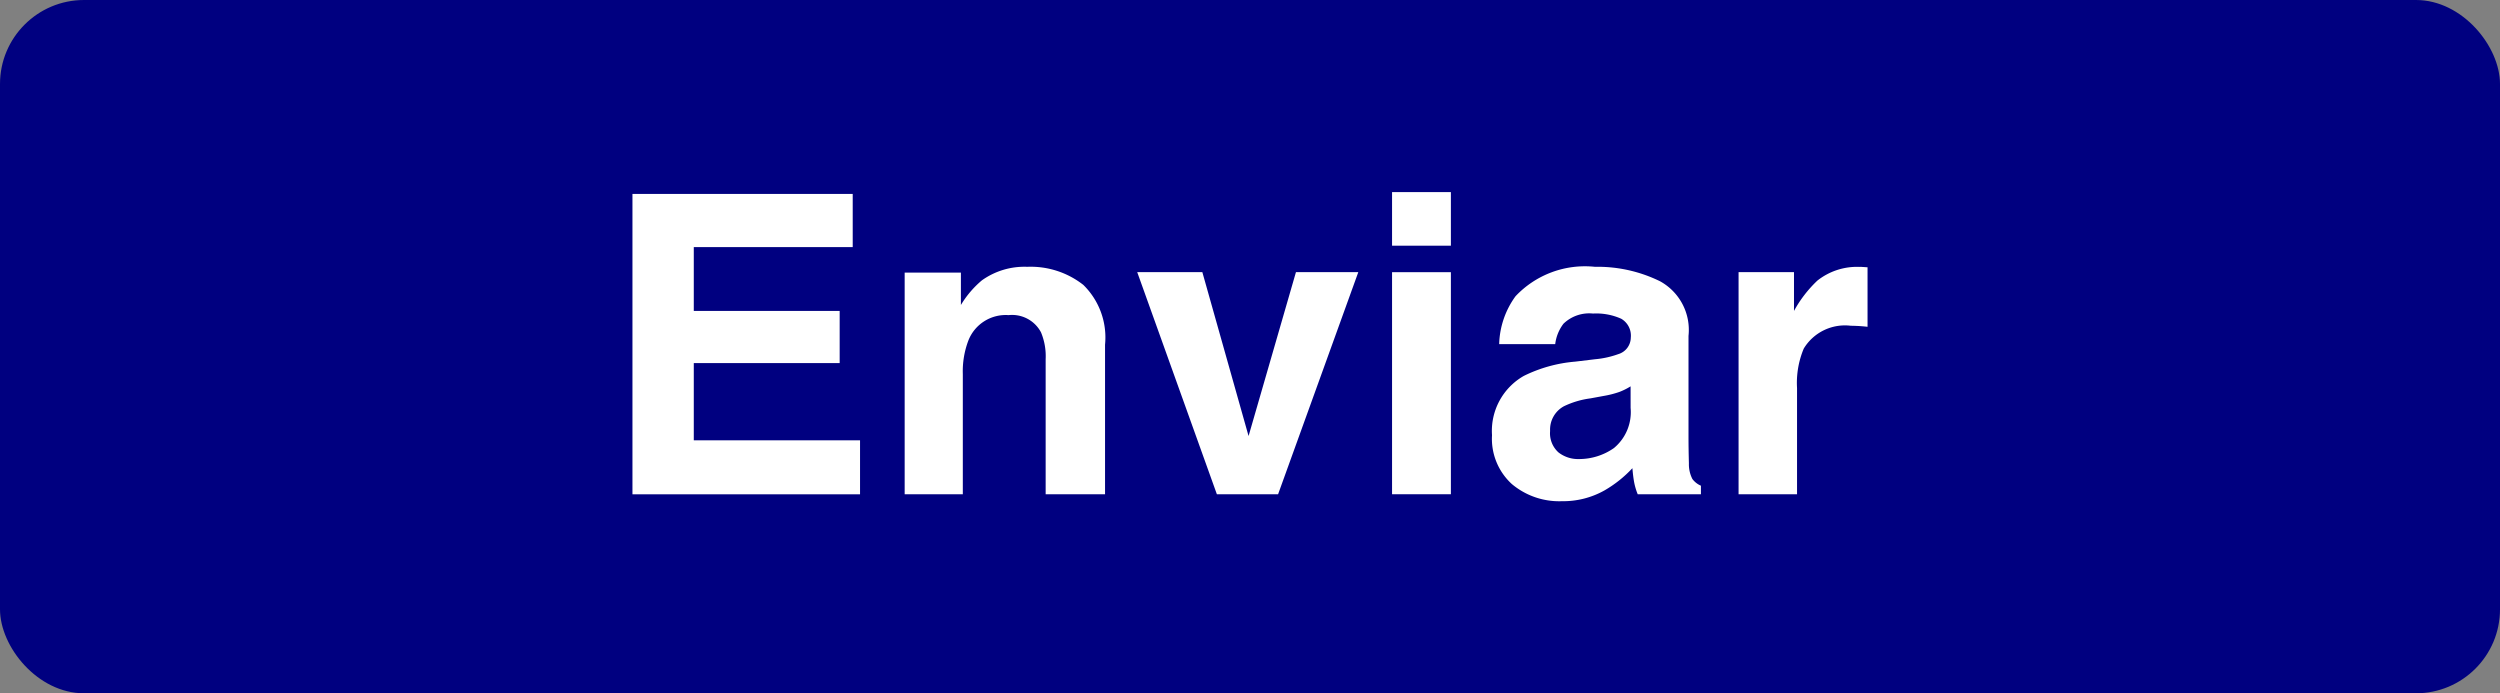 <svg id="Capa_1" data-name="Capa 1" xmlns="http://www.w3.org/2000/svg" viewBox="0 0 119 33">
  <rect x="0" y="0" width="119" height="33" fill="#808080" stroke="none"/>
  <defs>
    <style>
      .cls-1 {
        fill: navy;
      }

      .cls-2 {
        fill: #fff;
      }
    </style>
  </defs>
  <title>enviar</title>
  <rect class="cls-1" width="119" height="33" rx="4" ry="4"/>
  <g>
    <path class="cls-2" d="M40.589,11.762H33.024V14.8h6.944v2.483H33.024v3.676h7.914v2.57H30.105V9.231H40.589Z"/>
    <path class="cls-2" d="M51.566,13.561A3.5,3.5,0,0,1,52.6,16.408v7.118H49.773V17.1a2.959,2.959,0,0,0-.221-1.28A1.555,1.555,0,0,0,48.011,15,1.909,1.909,0,0,0,46.1,16.195a4.12,4.12,0,0,0-.27,1.61v5.722H43.062V12.975h2.677v1.542a4.681,4.681,0,0,1,1-1.173A3.48,3.48,0,0,1,48.9,12.7,4.052,4.052,0,0,1,51.566,13.561Z"/>
    <path class="cls-2" d="M61.687,12.955h2.968L60.837,23.526H57.923L54.132,12.955h3.1l2.2,7.8Z"/>
    <path class="cls-2" d="M69.062,11.695h-2.8V9.144h2.8Zm-2.8,1.261h2.8V23.526h-2.8Z"/>
    <path class="cls-2" d="M75.926,17.1a4.363,4.363,0,0,0,1.1-.242.832.832,0,0,0,.6-.786.93.93,0,0,0-.457-.9,2.89,2.89,0,0,0-1.342-.247,1.762,1.762,0,0,0-1.406.485,2,2,0,0,0-.393.97H71.361A4.043,4.043,0,0,1,72.14,14.1a4.541,4.541,0,0,1,3.779-1.4,6.74,6.74,0,0,1,3.1.689,2.641,2.641,0,0,1,1.354,2.6V20.84q0,.5.019,1.222a1.53,1.53,0,0,0,.165.737.982.982,0,0,0,.407.32v.407H77.955a3.043,3.043,0,0,1-.175-.6c-.033-.187-.058-.4-.078-.64a5.7,5.7,0,0,1-1.327,1.057,4.011,4.011,0,0,1-2.029.514,3.5,3.5,0,0,1-2.385-.819,2.914,2.914,0,0,1-.941-2.323,3.01,3.01,0,0,1,1.514-2.822,6.773,6.773,0,0,1,2.443-.679Zm1.69,1.29a3.042,3.042,0,0,1-.536.267,4.545,4.545,0,0,1-.743.189l-.629.116a4.152,4.152,0,0,0-1.27.378,1.263,1.263,0,0,0-.653,1.173,1.225,1.225,0,0,0,.4,1.023,1.514,1.514,0,0,0,.97.315,2.889,2.889,0,0,0,1.669-.524,2.218,2.218,0,0,0,.793-1.911Z"/>
    <path class="cls-2" d="M88.657,12.708c.035,0,.115.008.238.015v2.832q-.262-.029-.466-.039c-.136-.006-.246-.01-.33-.01a2.293,2.293,0,0,0-2.24,1.086,4.226,4.226,0,0,0-.32,1.881v5.053H82.756V12.955h2.638V14.8a5.851,5.851,0,0,1,1.115-1.445,3.037,3.037,0,0,1,2.017-.65C88.578,12.7,88.622,12.705,88.657,12.708Z"/>
  </g>
</svg>
